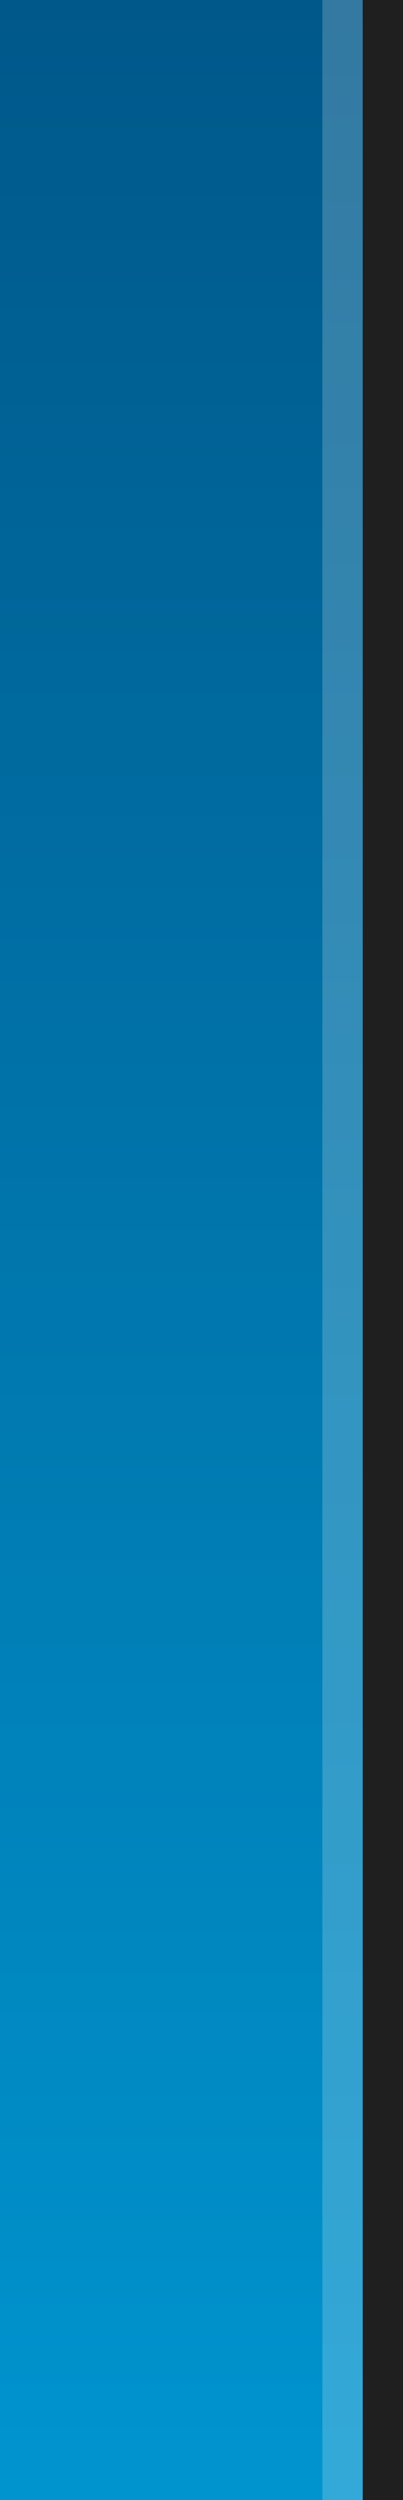 <?xml version="1.0" encoding="UTF-8"?>
<!DOCTYPE svg PUBLIC "-//W3C//DTD SVG 1.1 Tiny//EN" "http://www.w3.org/Graphics/SVG/1.1/DTD/svg11-tiny.dtd">
<svg baseProfile="tiny" height="62px" version="1.1" viewBox="0 0 10 62" width="10px" x="0px" xmlns="http://www.w3.org/2000/svg" xmlns:xlink="http://www.w3.org/1999/xlink" y="0px">
<rect x="0" y="0" width="10" height="62" fill="#333333" stroke="none"/>
<rect fill="url(#SVGID_1_)" height="62" width="9"/>
<rect fill="#FFFFFF" fill-opacity="0.2" height="62" stroke-opacity="0.2" width="1" x="8"/>
<rect fill-opacity="0.4" height="62" stroke-opacity="0.4" width="1" x="9"/>
<rect fill="none" height="62" width="10"/>
<defs>
<linearGradient gradientUnits="userSpaceOnUse" id="SVGID_1_" x1="4.5" x2="4.5" y1="70.907" y2="-8.876">
<stop offset="0" style="stop-color:#009DD9"/>
<stop offset="1" style="stop-color:#004F80"/>
</linearGradient>
</defs>
</svg>
